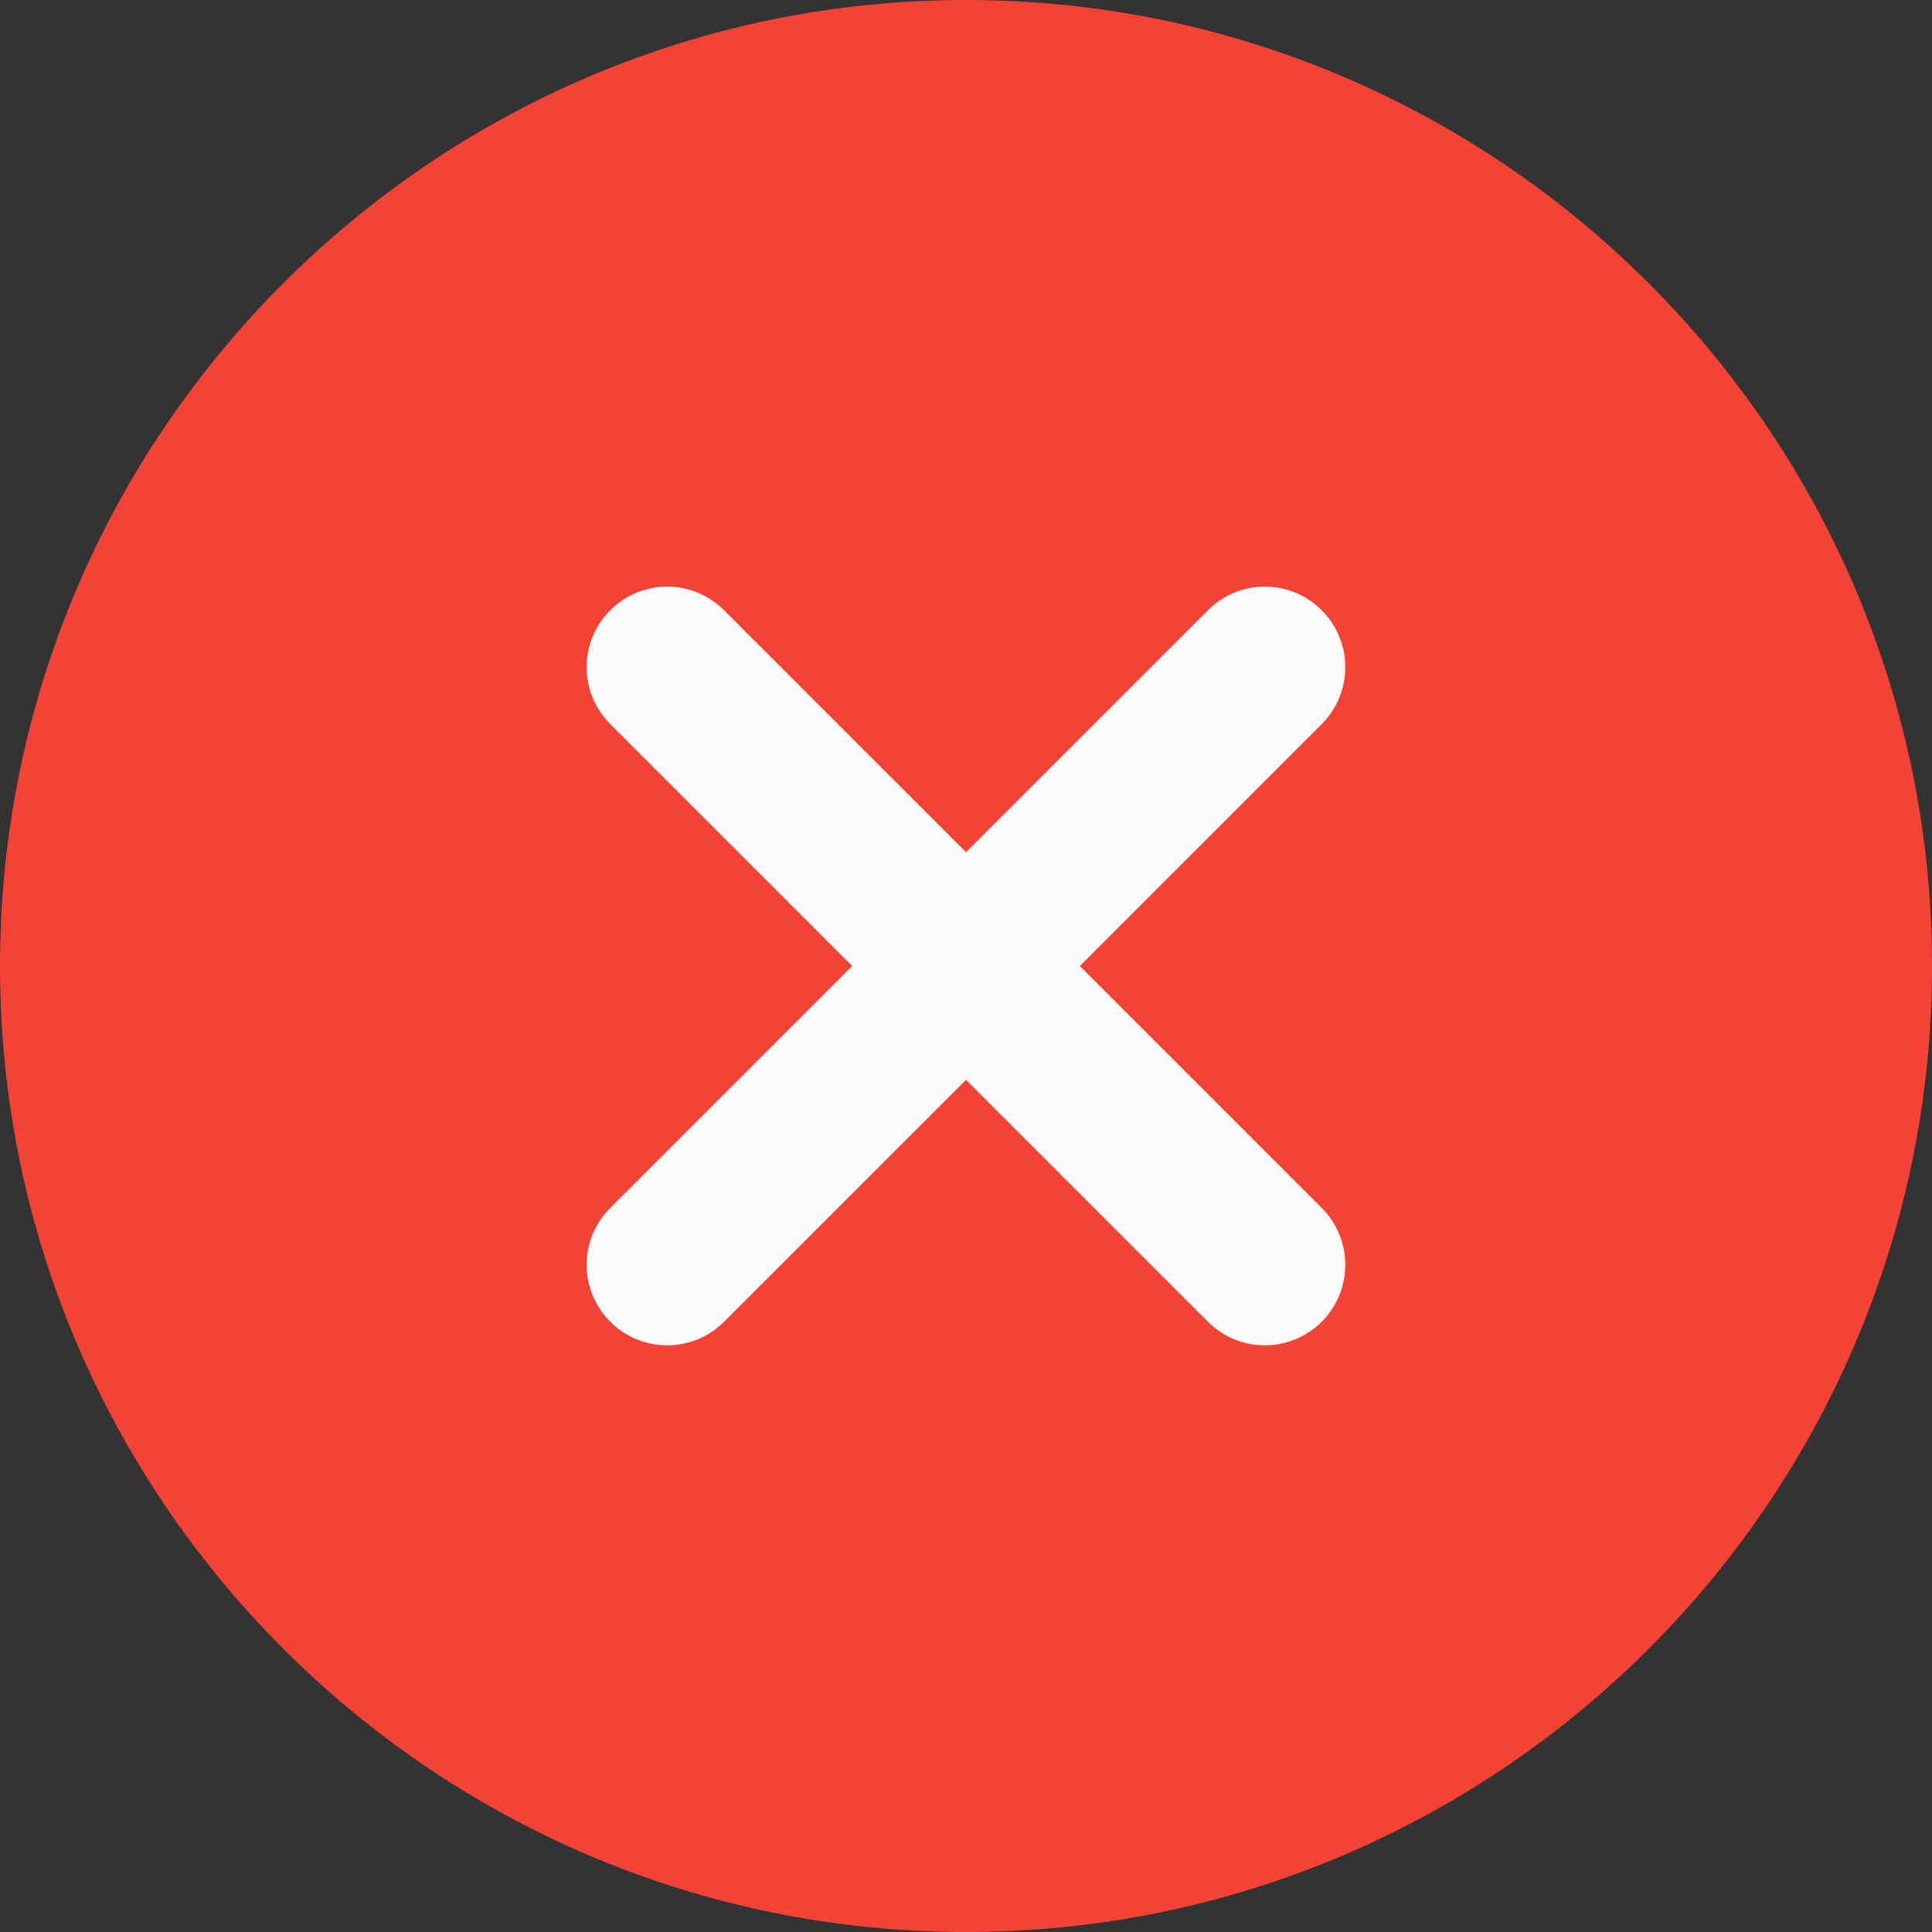 <svg width="23" height="23" viewBox="0 0 23 23" fill="none" xmlns="http://www.w3.org/2000/svg">
<rect x="0" y="0" width="23" height="23" fill="#333333" stroke="none"/>
<g clip-path="url(#clip0_311_590)">
<path d="M11.5 0C5.159 0 0 5.159 0 11.5C0 17.841 5.159 23 11.5 23C17.841 23 23 17.841 23 11.5C23 5.159 17.841 0 11.5 0Z" fill="#F44336"/>
<path d="M15.735 14.38C16.109 14.755 16.109 15.36 15.735 15.735C15.646 15.824 15.54 15.895 15.424 15.943C15.308 15.991 15.183 16.016 15.057 16.016C14.812 16.016 14.566 15.922 14.38 15.735L11.5 12.855L8.62 15.735C8.531 15.824 8.426 15.895 8.309 15.943C8.193 15.991 8.068 16.016 7.943 16.016C7.817 16.016 7.692 15.991 7.576 15.943C7.459 15.895 7.354 15.824 7.265 15.735C6.89 15.36 6.89 14.755 7.265 14.38L10.145 11.5L7.265 8.62C6.89 8.245 6.89 7.64 7.265 7.265C7.64 6.89 8.245 6.89 8.62 7.265L11.5 10.145L14.38 7.265C14.754 6.89 15.36 6.89 15.735 7.265C16.109 7.64 16.109 8.245 15.735 8.62L12.855 11.5L15.735 14.38Z" fill="#FAFAFA"/>
</g>
<defs>
<clipPath id="clip0_311_590">
<rect width="23" height="23" fill="white"/>
</clipPath>
</defs>
</svg>
